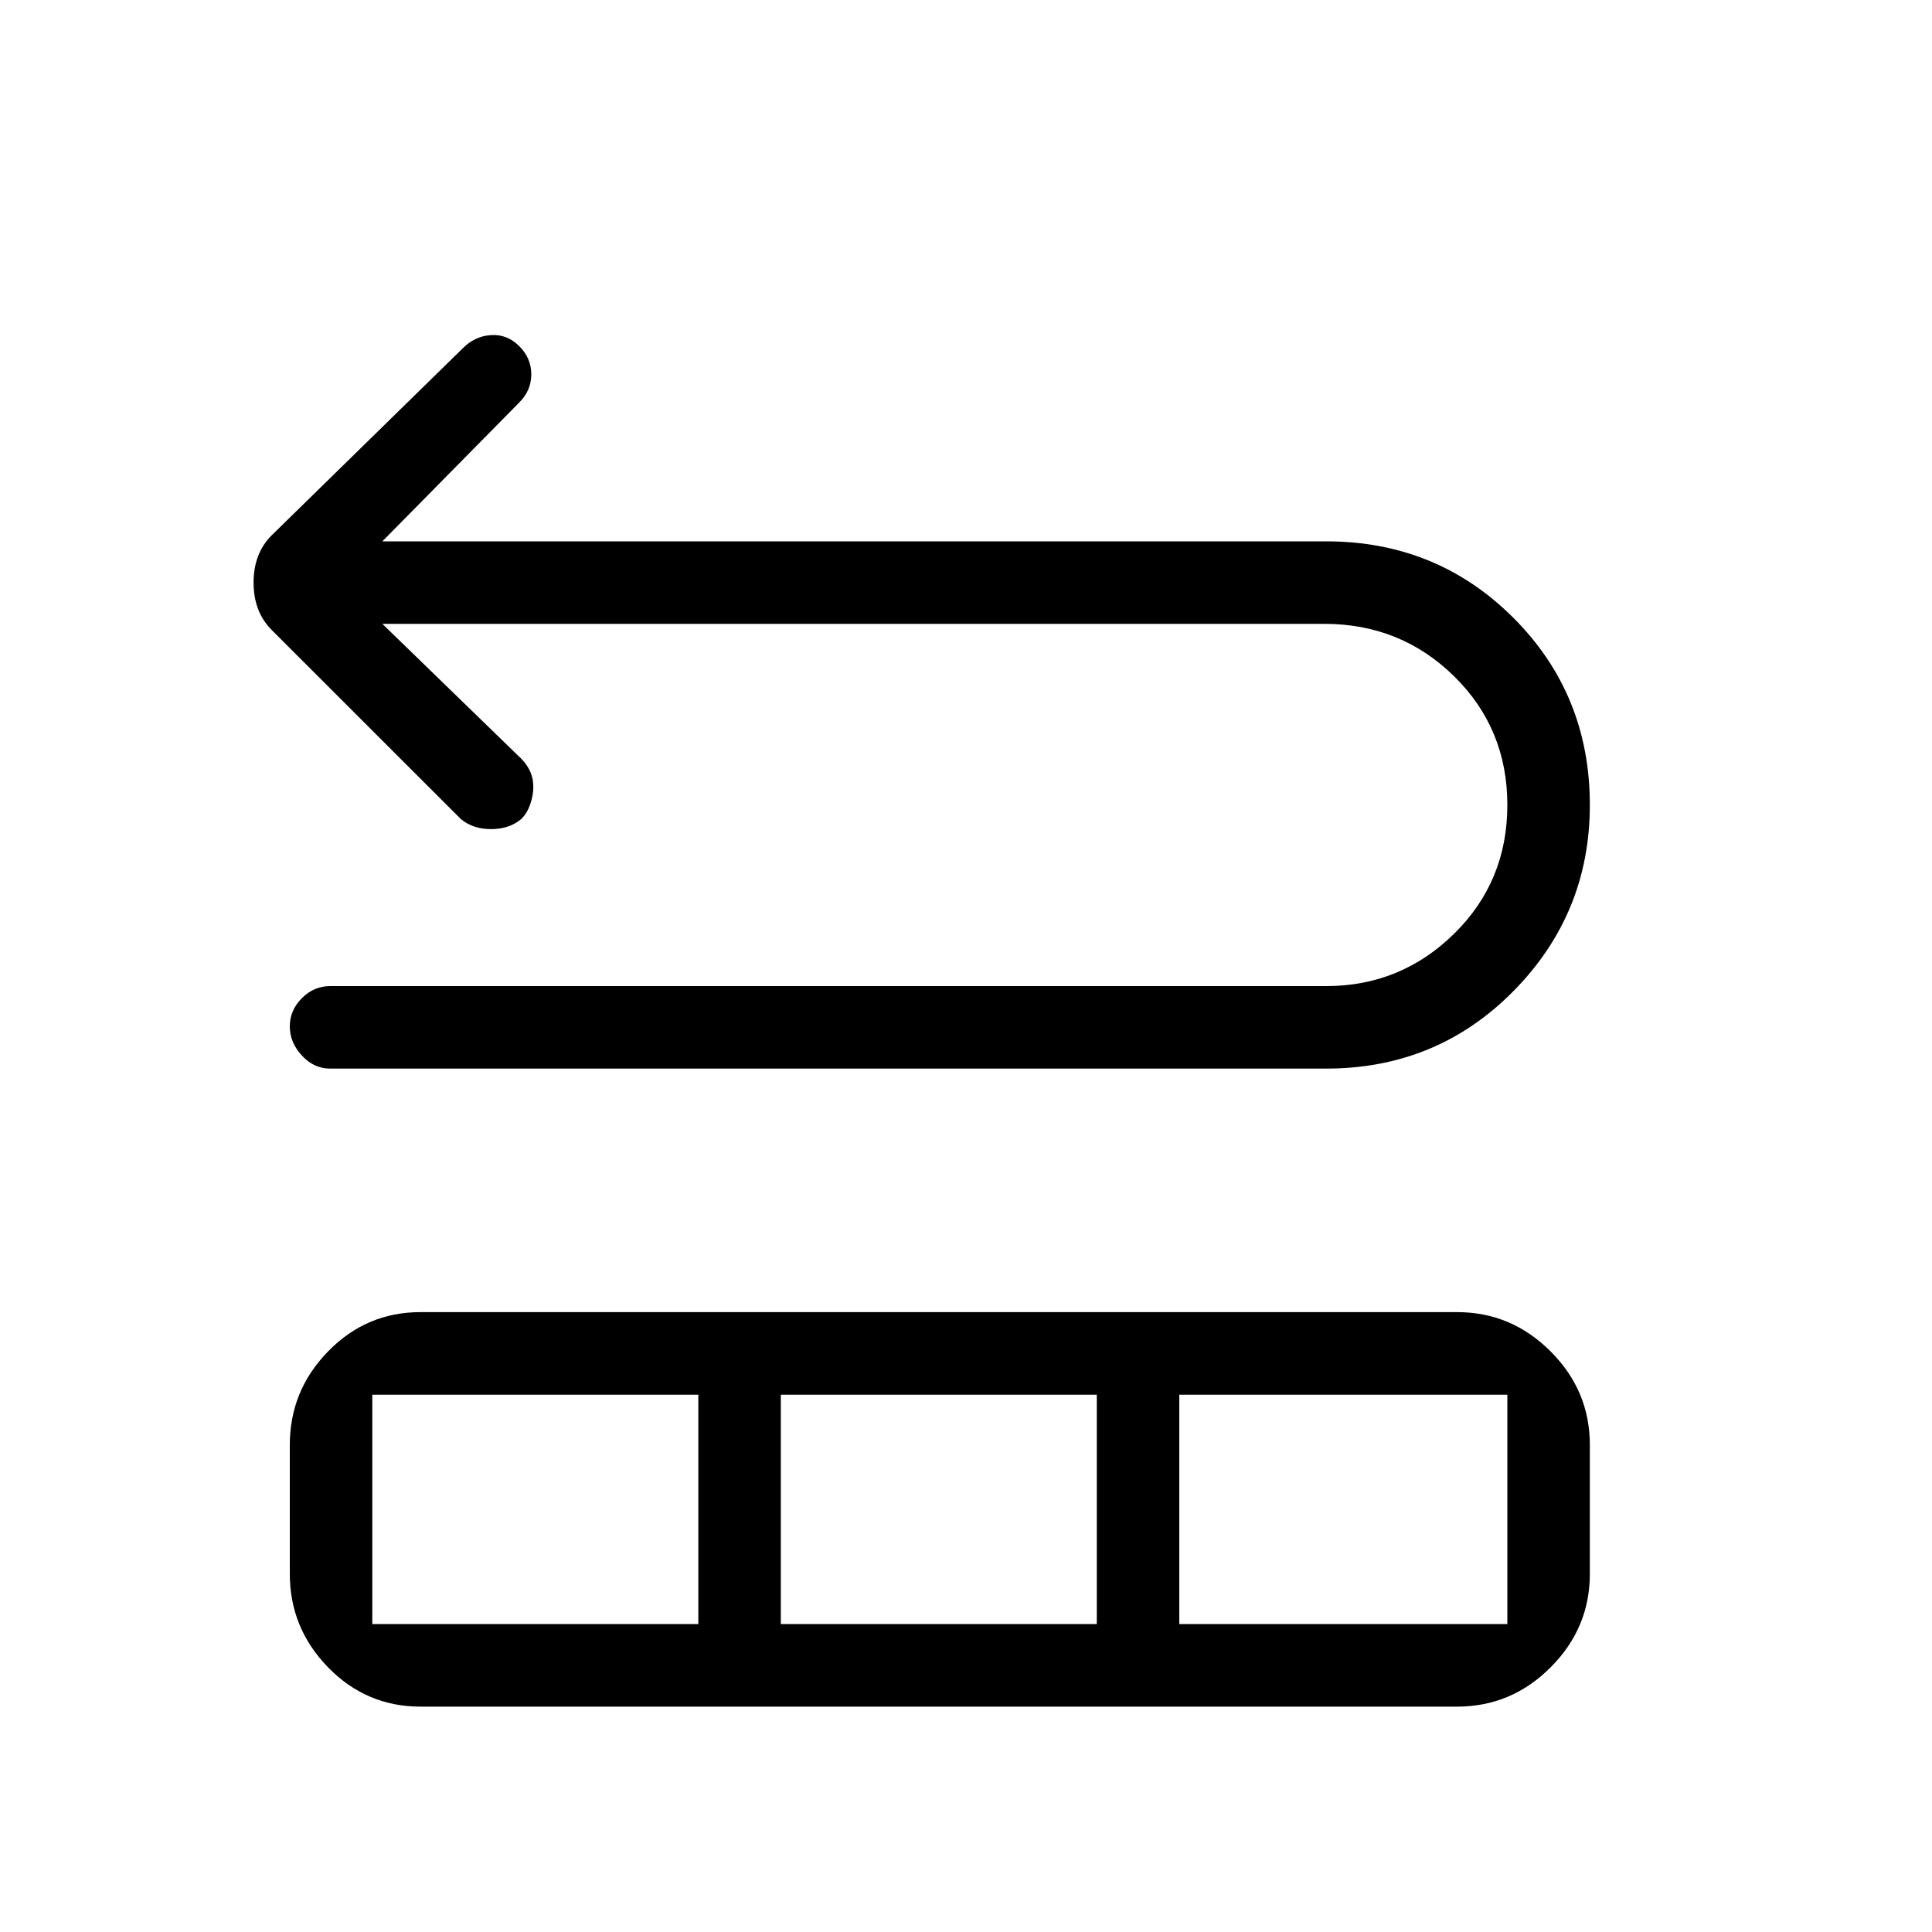 <svg xmlns="http://www.w3.org/2000/svg" height="20" width="20"><path d="M3.417 11.062q-.167 0-.292-.135Q3 10.792 3 10.625q0-.167.125-.292.125-.125.292-.125h10.312q.771 0 1.323-.541.552-.542.552-1.334 0-.791-.552-1.333-.552-.542-1.344-.542h-9.75l1.438 1.396q.062.063.094.136.031.072.031.156 0 .083-.031.177-.032.094-.094.156-.125.104-.313.104-.187 0-.312-.104L2.812 6.521q-.187-.188-.187-.49t.187-.489l1.98-1.938q.125-.125.291-.135.167-.011.292.114.063.063.094.136.031.073.031.156t-.031.156q-.031.073-.094.136L3.958 5.604h9.771q1.146 0 1.938.792.791.792.791 1.937 0 1.125-.791 1.927-.792.802-1.938.802Zm.937 6.605q-.562 0-.958-.407Q3 16.854 3 16.292v-1.334q0-.562.396-.968.396-.407.958-.407h10.729q.563 0 .969.407.406.406.406.968v1.334q0 .562-.406.968-.406.407-.969.407Zm-.5-.855h3.375v-2.374H3.854Zm4.229 0h3.271v-2.374H8.083Zm4.125 0h3.396v-2.374h-3.396Z"/></svg>